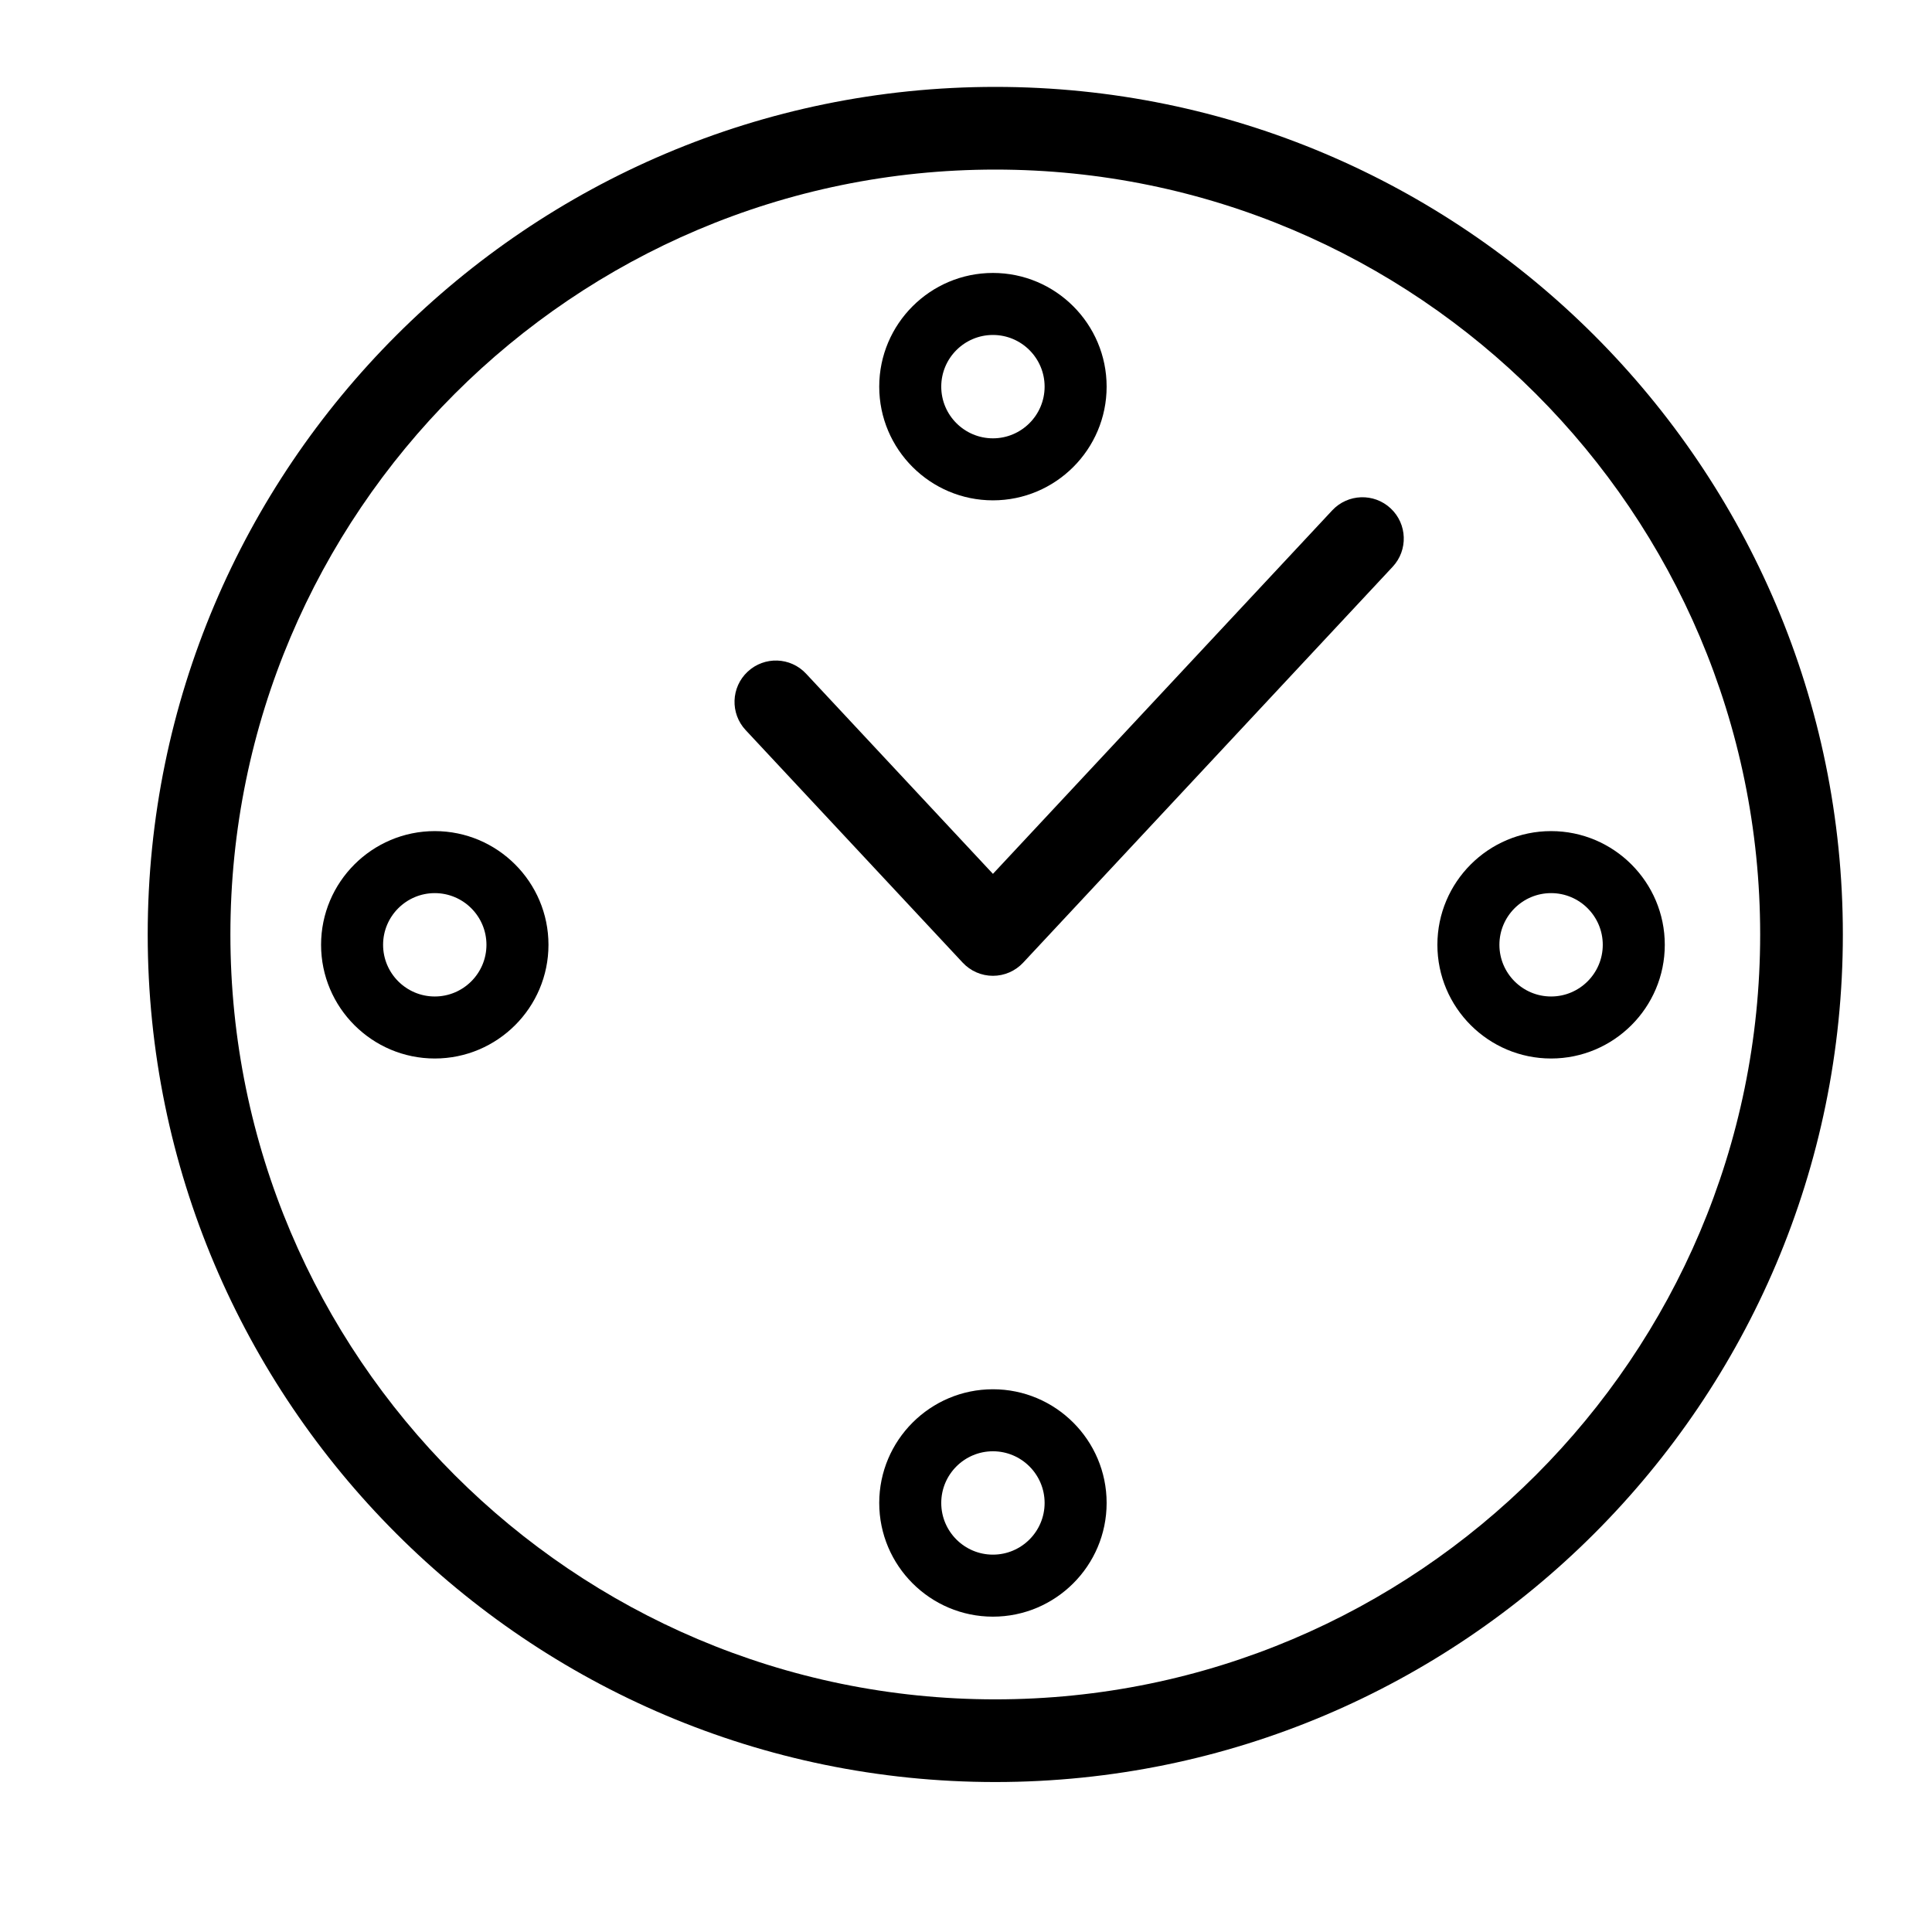 <?xml version="1.0" standalone="no"?><!DOCTYPE svg PUBLIC "-//W3C//DTD SVG 1.1//EN" "http://www.w3.org/Graphics/SVG/1.1/DTD/svg11.dtd"><svg t="1522115345821" class="icon" style="" viewBox="0 0 1024 1024" version="1.1" xmlns="http://www.w3.org/2000/svg" p-id="9254" xmlns:xlink="http://www.w3.org/1999/xlink" width="200" height="200"><defs><style type="text/css"></style></defs><path d="M893.457 709.055" p-id="9255"></path><path d="M491.89 337.94" p-id="9256"></path><path d="M568.155 338.994" p-id="9257"></path><path d="M527.52 46.055c-247.707 0-449.231 201.525-449.231 449.231s201.525 449.231 449.231 449.231 449.231-201.525 449.231-449.231S775.227 46.055 527.52 46.055zM527.52 900.691c-223.54 0-405.404-181.858-405.404-405.404S303.98 89.882 527.52 89.882s405.404 181.858 405.404 405.404S751.061 900.691 527.52 900.691z" p-id="9258"></path><path d="M526.274 265.192c33.229 0 60.263-27.039 60.263-60.263s-27.034-60.263-60.263-60.263-60.263 27.039-60.263 60.263S493.044 265.192 526.274 265.192zM526.274 177.537c15.103 0 27.392 12.284 27.392 27.392s-12.289 27.392-27.392 27.392c-15.103 0-27.392-12.284-27.392-27.392S511.17 177.537 526.274 177.537z" p-id="9259"></path><path d="M526.274 736.337c-33.229 0-60.263 27.039-60.263 60.263 0 33.224 27.034 60.263 60.263 60.263s60.263-27.039 60.263-60.263C586.537 763.376 559.503 736.337 526.274 736.337zM526.274 823.992c-15.103 0-27.392-12.284-27.392-27.392s12.289-27.392 27.392-27.392c15.103 0 27.392 12.284 27.392 27.392C553.666 811.708 541.377 823.992 526.274 823.992z" p-id="9260"></path><path d="M230.438 440.502c-33.229 0-60.263 27.039-60.263 60.263s27.034 60.263 60.263 60.263 60.263-27.039 60.263-60.263S263.667 440.502 230.438 440.502zM230.438 528.157c-15.103 0-27.392-12.284-27.392-27.392s12.289-27.392 27.392-27.392 27.392 12.284 27.392 27.392S245.541 528.157 230.438 528.157z" p-id="9261"></path><path d="M822.109 440.502c-33.229 0-60.263 27.039-60.263 60.263s27.034 60.263 60.263 60.263 60.263-27.039 60.263-60.263S855.338 440.502 822.109 440.502zM822.109 528.157c-15.103 0-27.392-12.284-27.392-27.392s12.289-27.392 27.392-27.392 27.392 12.284 27.392 27.392S837.212 528.157 822.109 528.157z" p-id="9262"></path><path d="M706.099 270.51l-179.826 192.655-99.029-106.091c-8.25-8.87-22.117-9.341-30.971-1.07-8.849 8.26-9.325 22.128-1.064 30.966l115.047 123.264c4.141 4.44 9.946 6.966 16.018 6.966 6.072 0 11.878-2.526 16.018-6.966l195.843-209.828c8.26-8.838 7.784-22.705-1.064-30.966C728.227 261.179 714.354 261.672 706.099 270.51z" p-id="9263"></path></svg>